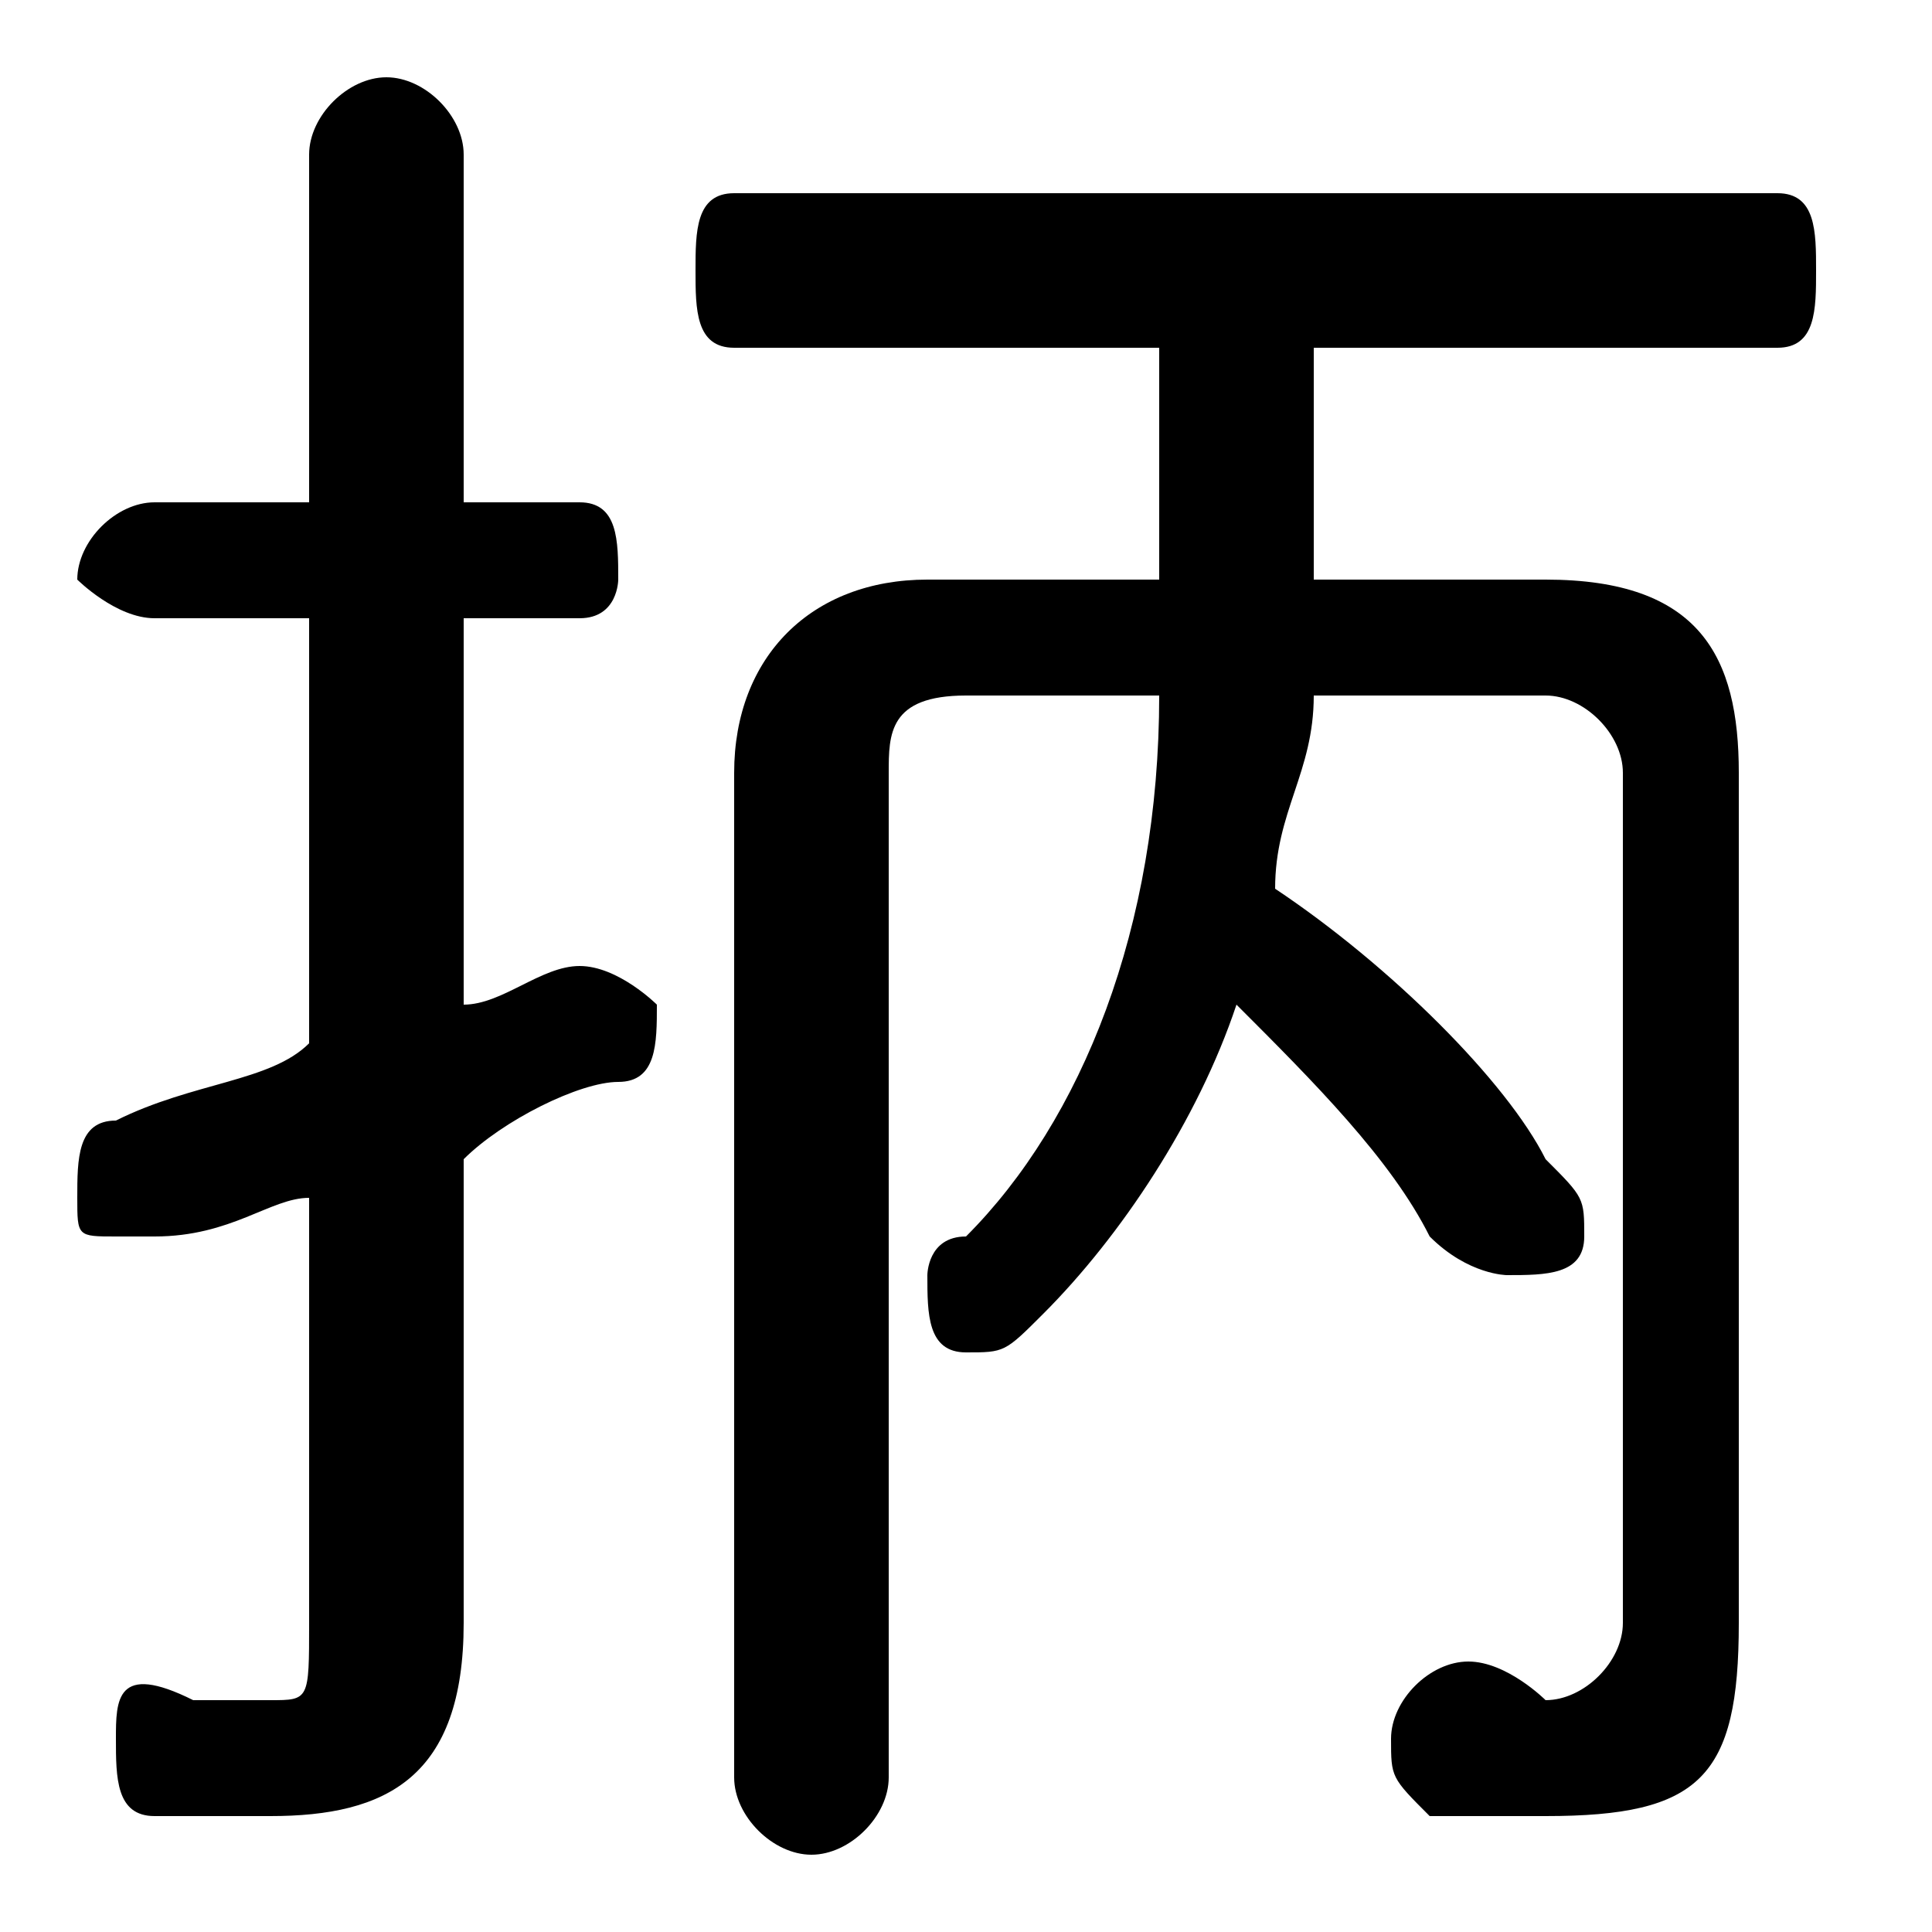 <svg xmlns="http://www.w3.org/2000/svg" viewBox="0 -44.0 50.0 50.0">
    <rect x="0" y="-44.0" width="50.0" height="50.0" fill="#808080" stroke="none"/>
    <g transform="scale(1, -1)">
        <!-- ボディの枠 -->
        <rect x="0" y="-6.0" width="50.0" height="50.0"
            stroke="white" fill="white"/>
        <!-- グリフ座標系の原点 -->
        <circle cx="0" cy="0" r="5" fill="white"/>
        <!-- グリフのアウトライン -->
        <g style="fill:black;stroke:#000000;stroke-width:0;stroke-linecap:round;stroke-linejoin:round;">
        <path d="M 40.0 26.0 C 41.0 26.0 42.0 25.0 42.0 24.0 L 42.0 2.0 C 42.0 1.0 41.0 0.0 40.0 0.0 C 40.0 0.0 39.0 1.0 38.0 1.0 C 37.0 1.0 36.0 0.0 36.0 -1.0 C 36.0 -2.0 36.0 -2.0 37.0 -3.0 C 38.0 -3.0 39.0 -3.0 40.0 -3.0 C 44.0 -3.0 45.0 -2.0 45.0 2.0 L 45.0 24.0 C 45.0 27.0 44.0 29.0 40.0 29.0 L 34.0 29.0 L 34.0 35.0 L 46.0 35.0 C 47.0 35.0 47.0 36.0 47.0 37.0 C 47.0 38.0 47.0 39.0 46.0 39.0 L 19.0 39.0 C 18.0 39.0 18.0 38.0 18.0 37.0 C 18.0 36.0 18.0 35.0 19.0 35.0 L 30.0 35.0 L 30.0 29.0 L 24.0 29.0 C 21.0 29.0 19.0 27.0 19.0 24.0 L 19.0 -2.0 C 19.0 -3.0 20.0 -4.0 21.0 -4.0 C 22.0 -4.0 23.0 -3.0 23.0 -2.0 L 23.0 24.0 C 23.0 25.0 23.0 26.0 25.0 26.0 L 30.0 26.0 C 30.0 20.0 28.0 15.0 25.0 12.0 C 24.0 12.0 24.0 11.0 24.0 11.0 C 24.0 10.0 24.0 9.0 25.0 9.0 C 26.0 9.0 26.0 9.0 27.0 10.0 C 29.0 12.0 31.0 15.0 32.0 18.0 C 34.0 16.0 36.0 14.0 37.0 12.0 C 38.0 11.0 39.0 11.0 39.0 11.0 C 40.0 11.0 41.0 11.0 41.0 12.0 C 41.0 13.0 41.0 13.0 40.0 14.0 C 39.0 16.0 36.0 19.0 33.0 21.0 C 33.0 23.0 34.0 24.0 34.0 26.0 Z M 12.0 14.0 C 13.0 15.0 15.0 16.0 16.0 16.0 C 17.0 16.0 17.0 17.0 17.0 18.0 C 17.0 18.0 16.0 19.0 15.0 19.0 C 15.0 19.0 15.0 19.0 15.0 19.0 C 14.0 19.0 13.0 18.0 12.0 18.0 L 12.0 28.0 L 15.0 28.0 C 16.0 28.0 16.0 29.0 16.0 29.0 C 16.0 30.0 16.0 31.0 15.0 31.0 L 12.0 31.0 L 12.0 40.0 C 12.0 41.0 11.0 42.0 10.0 42.0 C 9.0 42.0 8.0 41.0 8.0 40.0 L 8.0 31.0 L 4.0 31.0 C 3.0 31.0 2.0 30.0 2.0 29.0 C 2.0 29.0 3.0 28.0 4.0 28.0 L 8.0 28.0 L 8.0 17.0 C 7.0 16.0 5.0 16.0 3.0 15.0 C 2.0 15.0 2.0 14.0 2.0 13.0 C 2.0 12.0 2.0 12.0 3.0 12.0 C 4.0 12.0 4.0 12.0 4.0 12.0 C 6.0 12.0 7.0 13.0 8.0 13.0 L 8.0 2.0 C 8.0 0.0 8.0 0.0 7.0 0.0 C 6.0 0.0 6.0 0.0 5.0 0.0 C 3.0 1.0 3.0 -0.0 3.0 -1.0 C 3.0 -2.0 3.0 -3.0 4.0 -3.0 C 5.0 -3.0 6.0 -3.0 7.0 -3.0 C 10.0 -3.0 12.0 -2.0 12.0 2.0 Z"/>
    </g>
    </g>
</svg>
